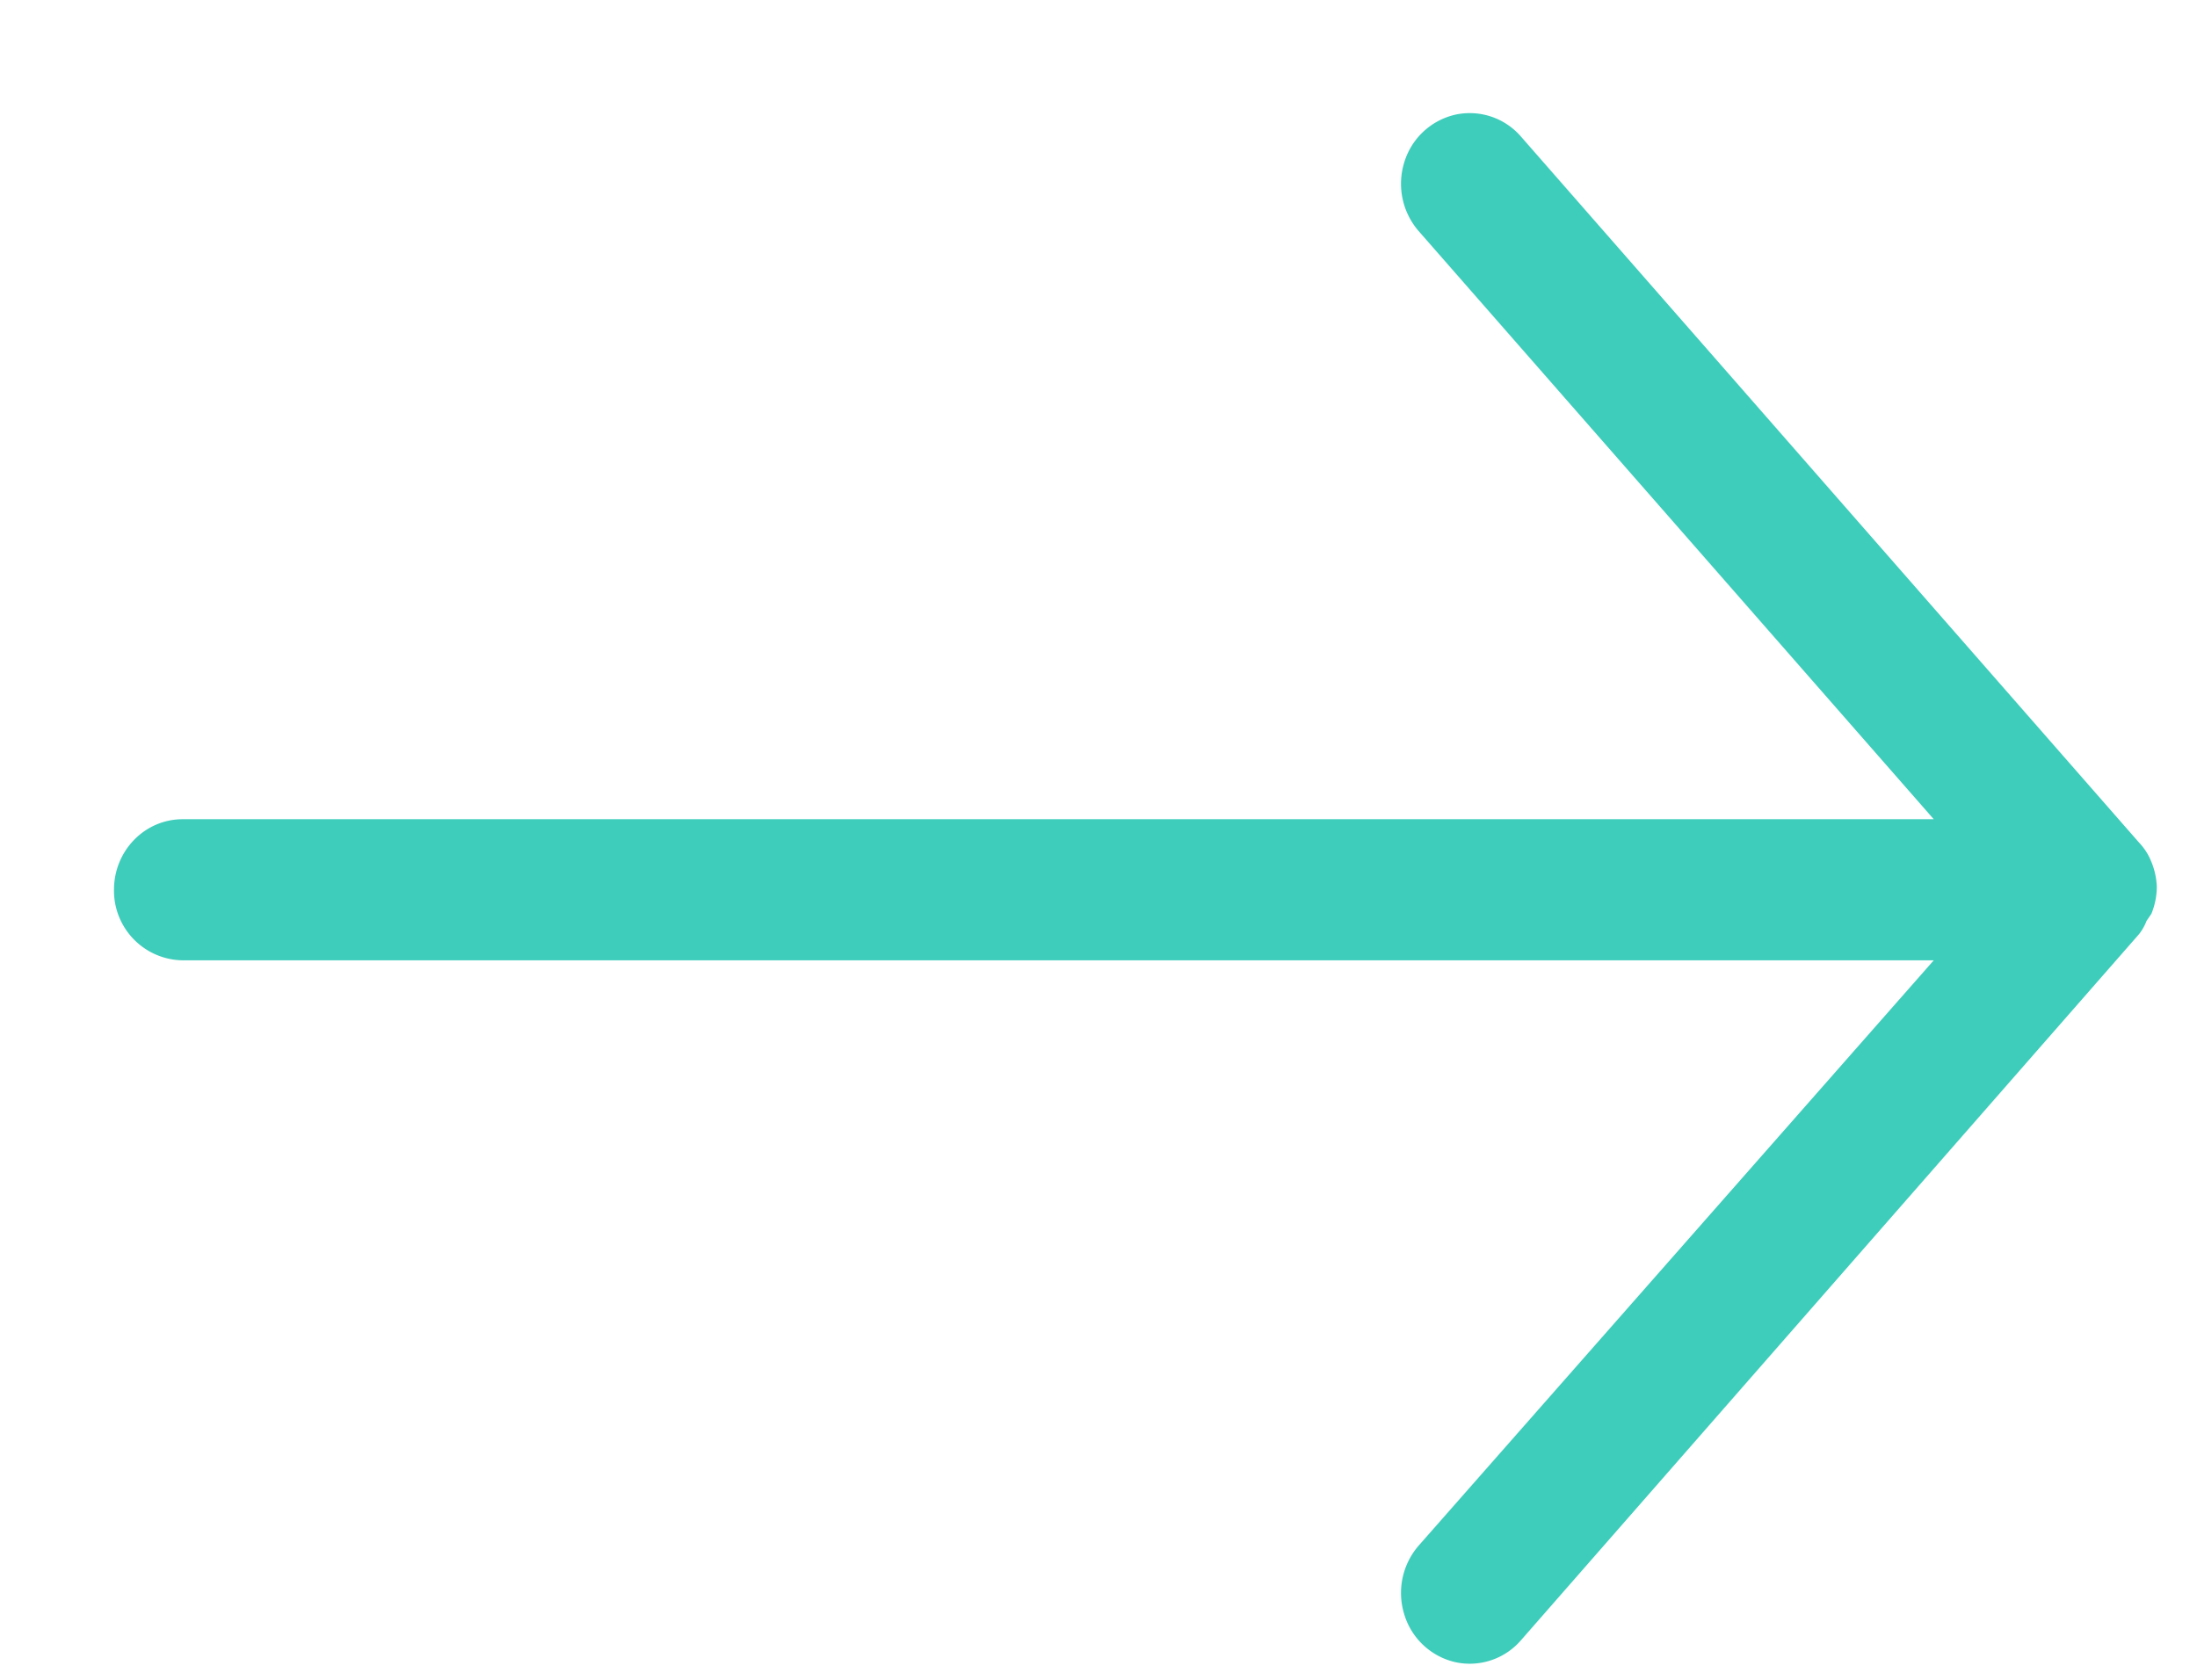 <svg xmlns="http://www.w3.org/2000/svg" width="17" height="13" viewBox="0 0 17 13">
    <path fill="#3ecdbb" fill-rule="nonzero" d="M.882 6.886c0-.302.238-.546.531-.546h13.55l-3.986-4.552a.559.559 0 0 1-.11-.535.538.538 0 0 1 .396-.366.524.524 0 0 1 .506.17l4.782 5.463c.038.04.069.086.09.136a.56.56 0 0 1 .048.208.56.56 0 0 1-.042.208l-.037.054a.396.396 0 0 1-.059.104l-4.782 5.464a.524.524 0 0 1-.506.17.538.538 0 0 1-.396-.367.559.559 0 0 1 .11-.535l3.986-4.53H1.413a.539.539 0 0 1-.531-.546z"/>
</svg>
